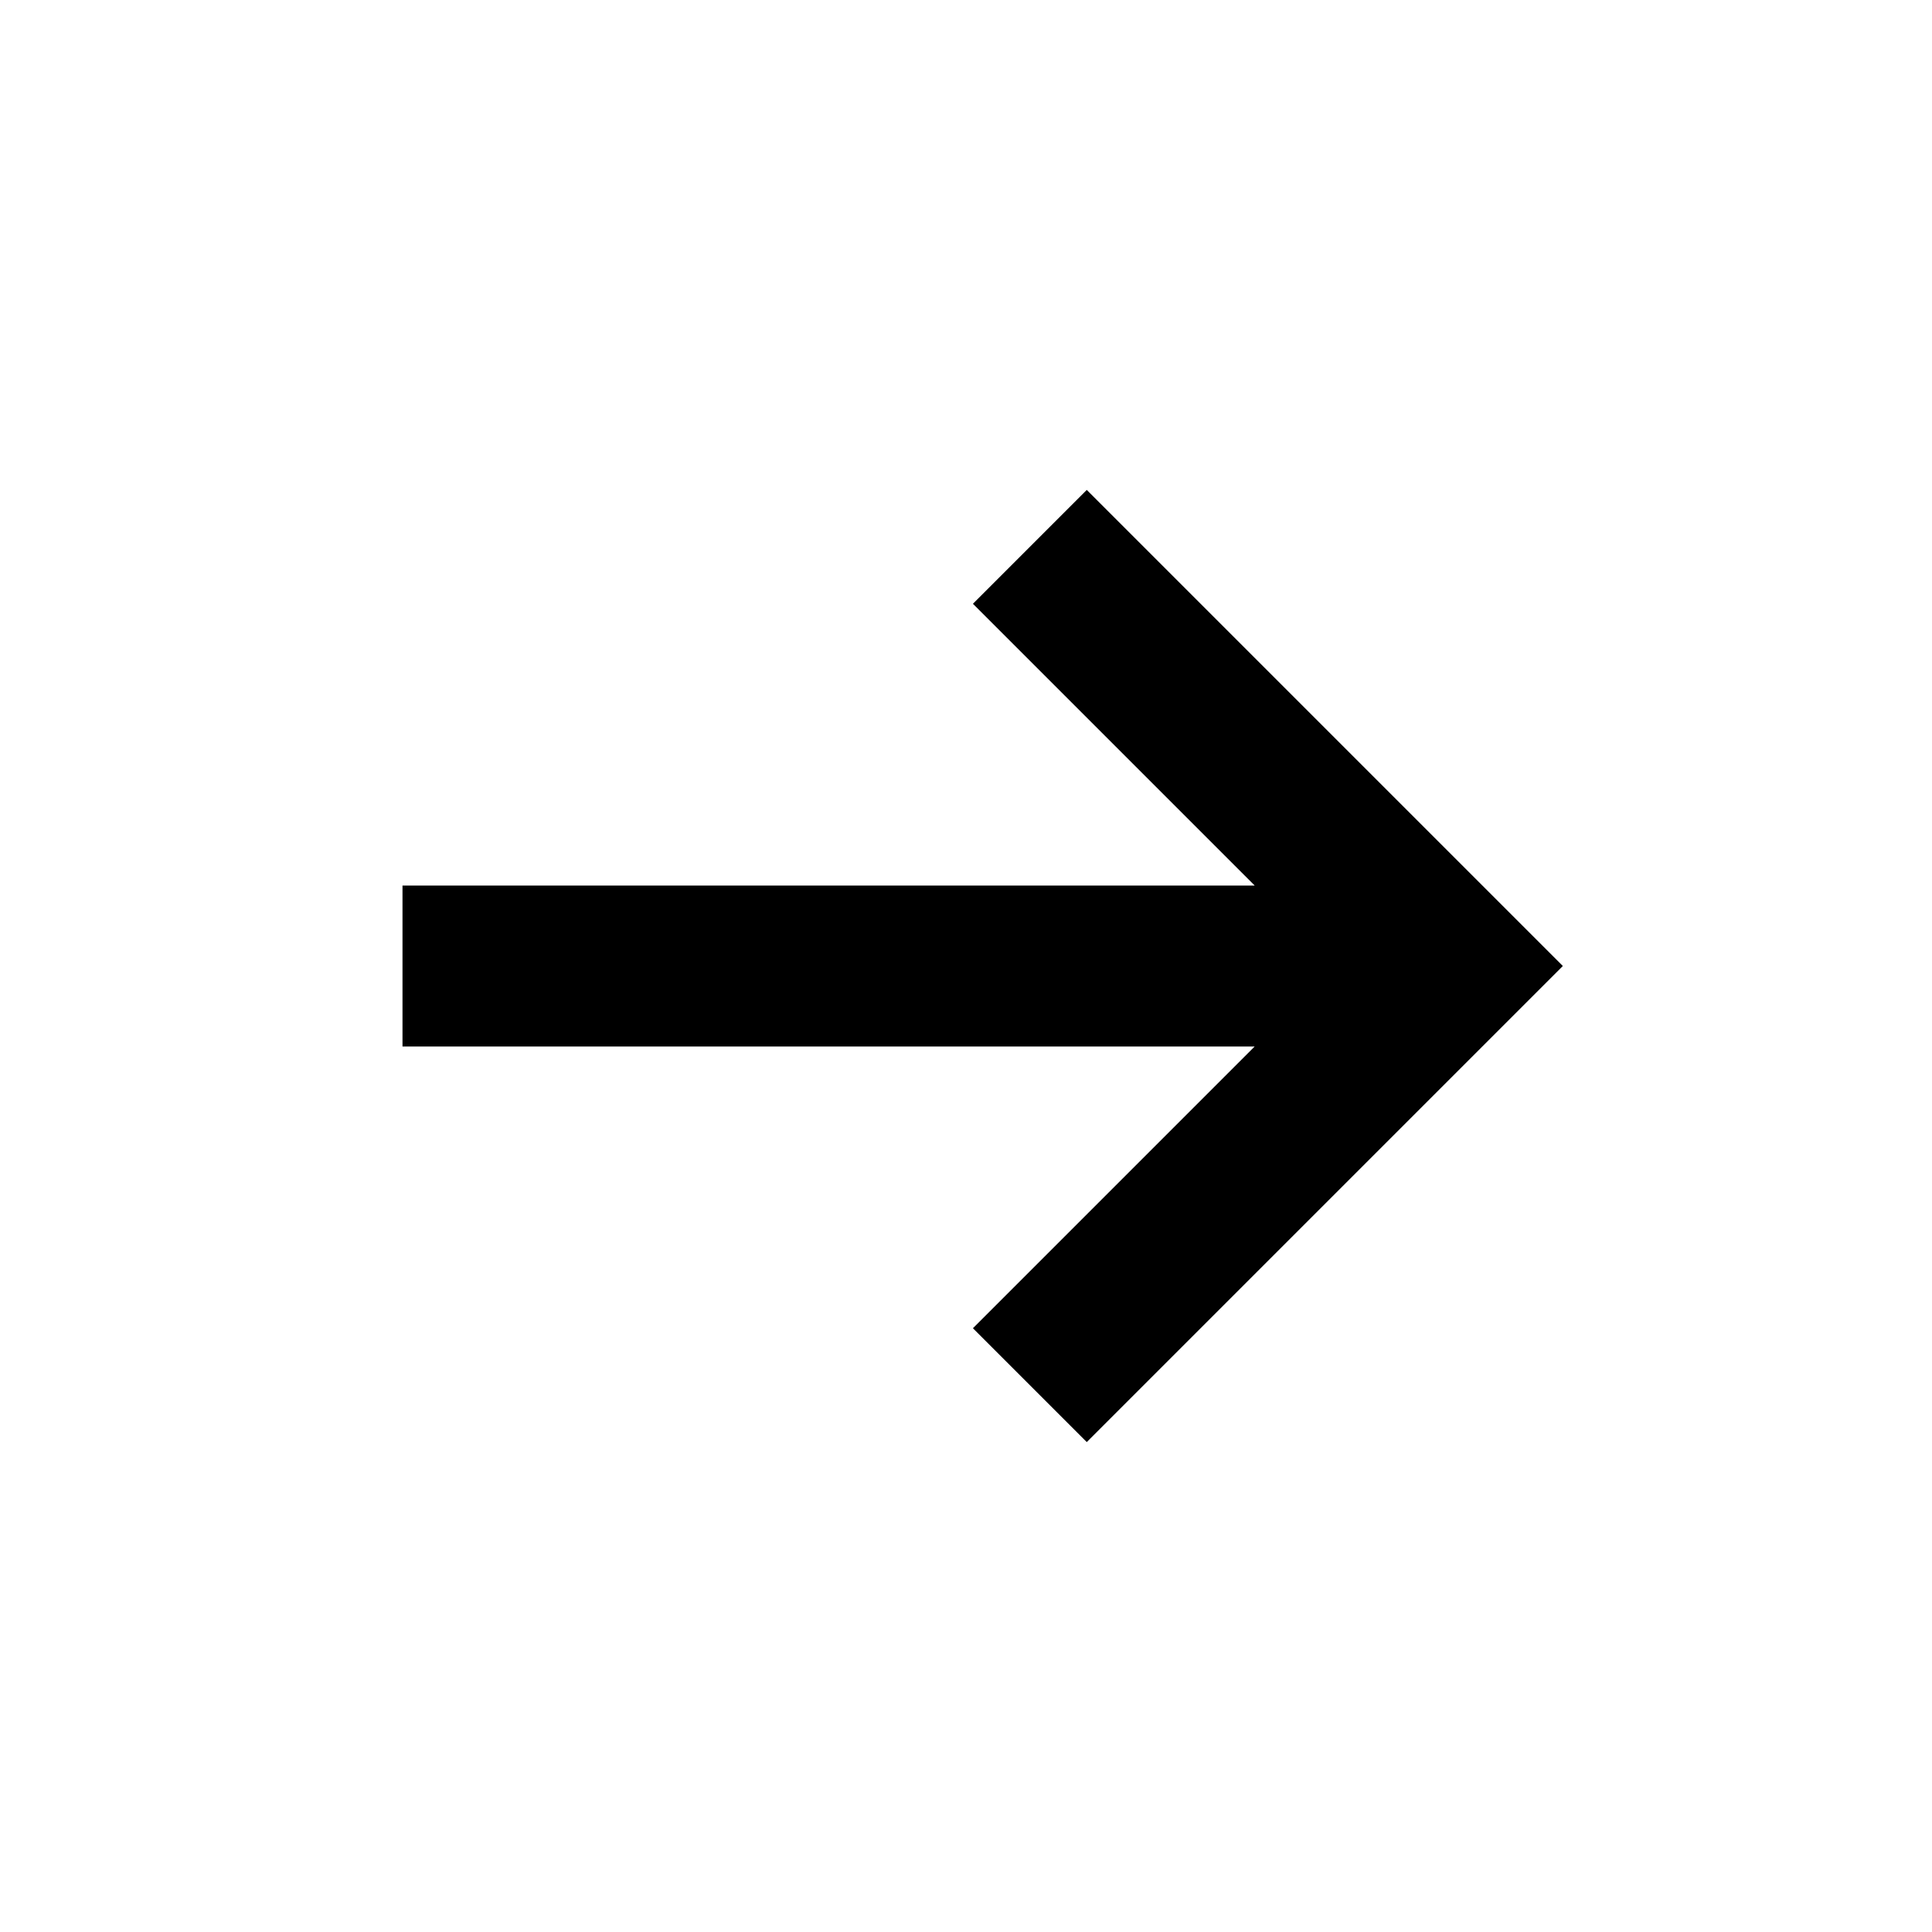 <svg width="24" height="24" viewBox="0 0 24 24" fill="none" xmlns="http://www.w3.org/2000/svg"><path fill-rule="evenodd" clip-rule="evenodd" d="M12.086 16.5l.707-.707L15.586 13H5v-2h10.586l-2.793-2.793-.707-.707L13.5 6.086l.707.707 4.5 4.5.707.707-.707.707-4.5 4.5-.707.707-1.414-1.414z" fill="currentColor"/></svg>